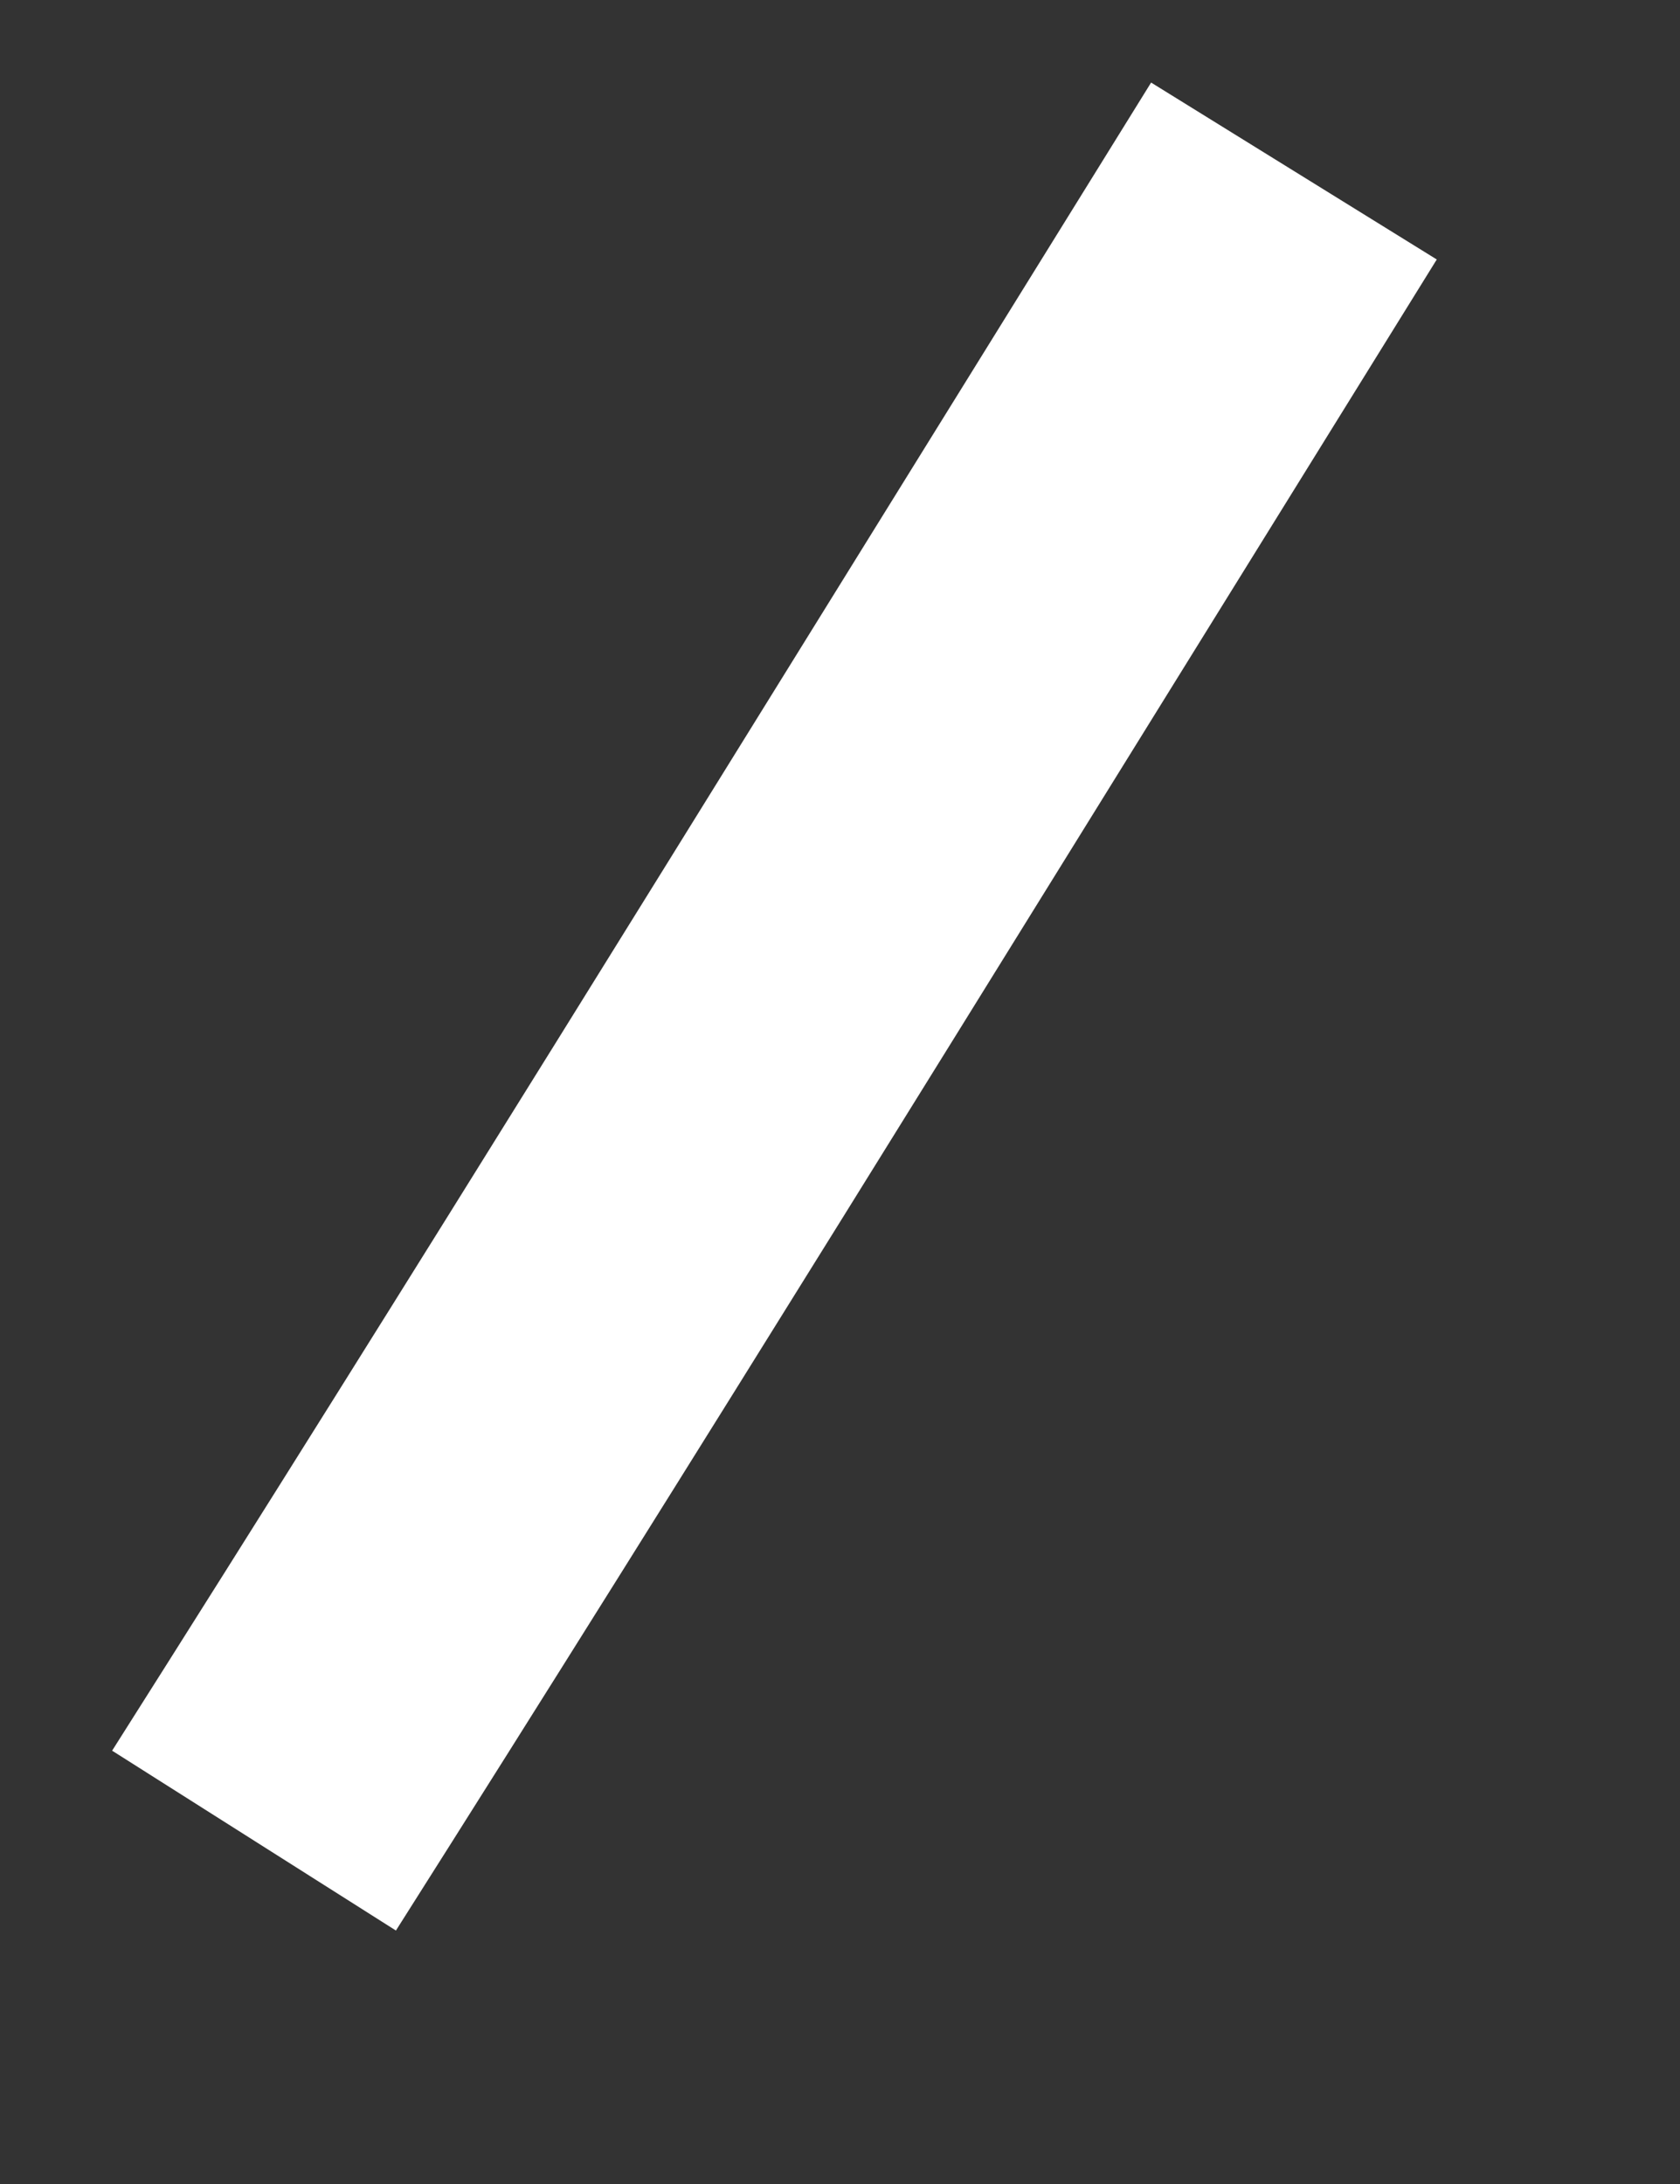 ﻿<?xml version="1.0" encoding="utf-8"?>
<svg version="1.1" xmlns:xlink="http://www.w3.org/1999/xlink" width="10px" height="13px" xmlns="http://www.w3.org/2000/svg">
  <rect width="100%" height="100%" fill="#333333" stroke="none"/>
  <g transform="matrix(1 0 0 1 -339 -11134 )">
    <path d="M 0.512 9.956  C 2.296 7.141  4.043 4.305  5.799 1.475  C 6.1 0.989  6.401 0.504  6.702 0.018  " stroke-width="2" stroke="#ffffff" fill="none" transform="matrix(1 0 0 1 340 11135 )" />
  </g>
</svg>